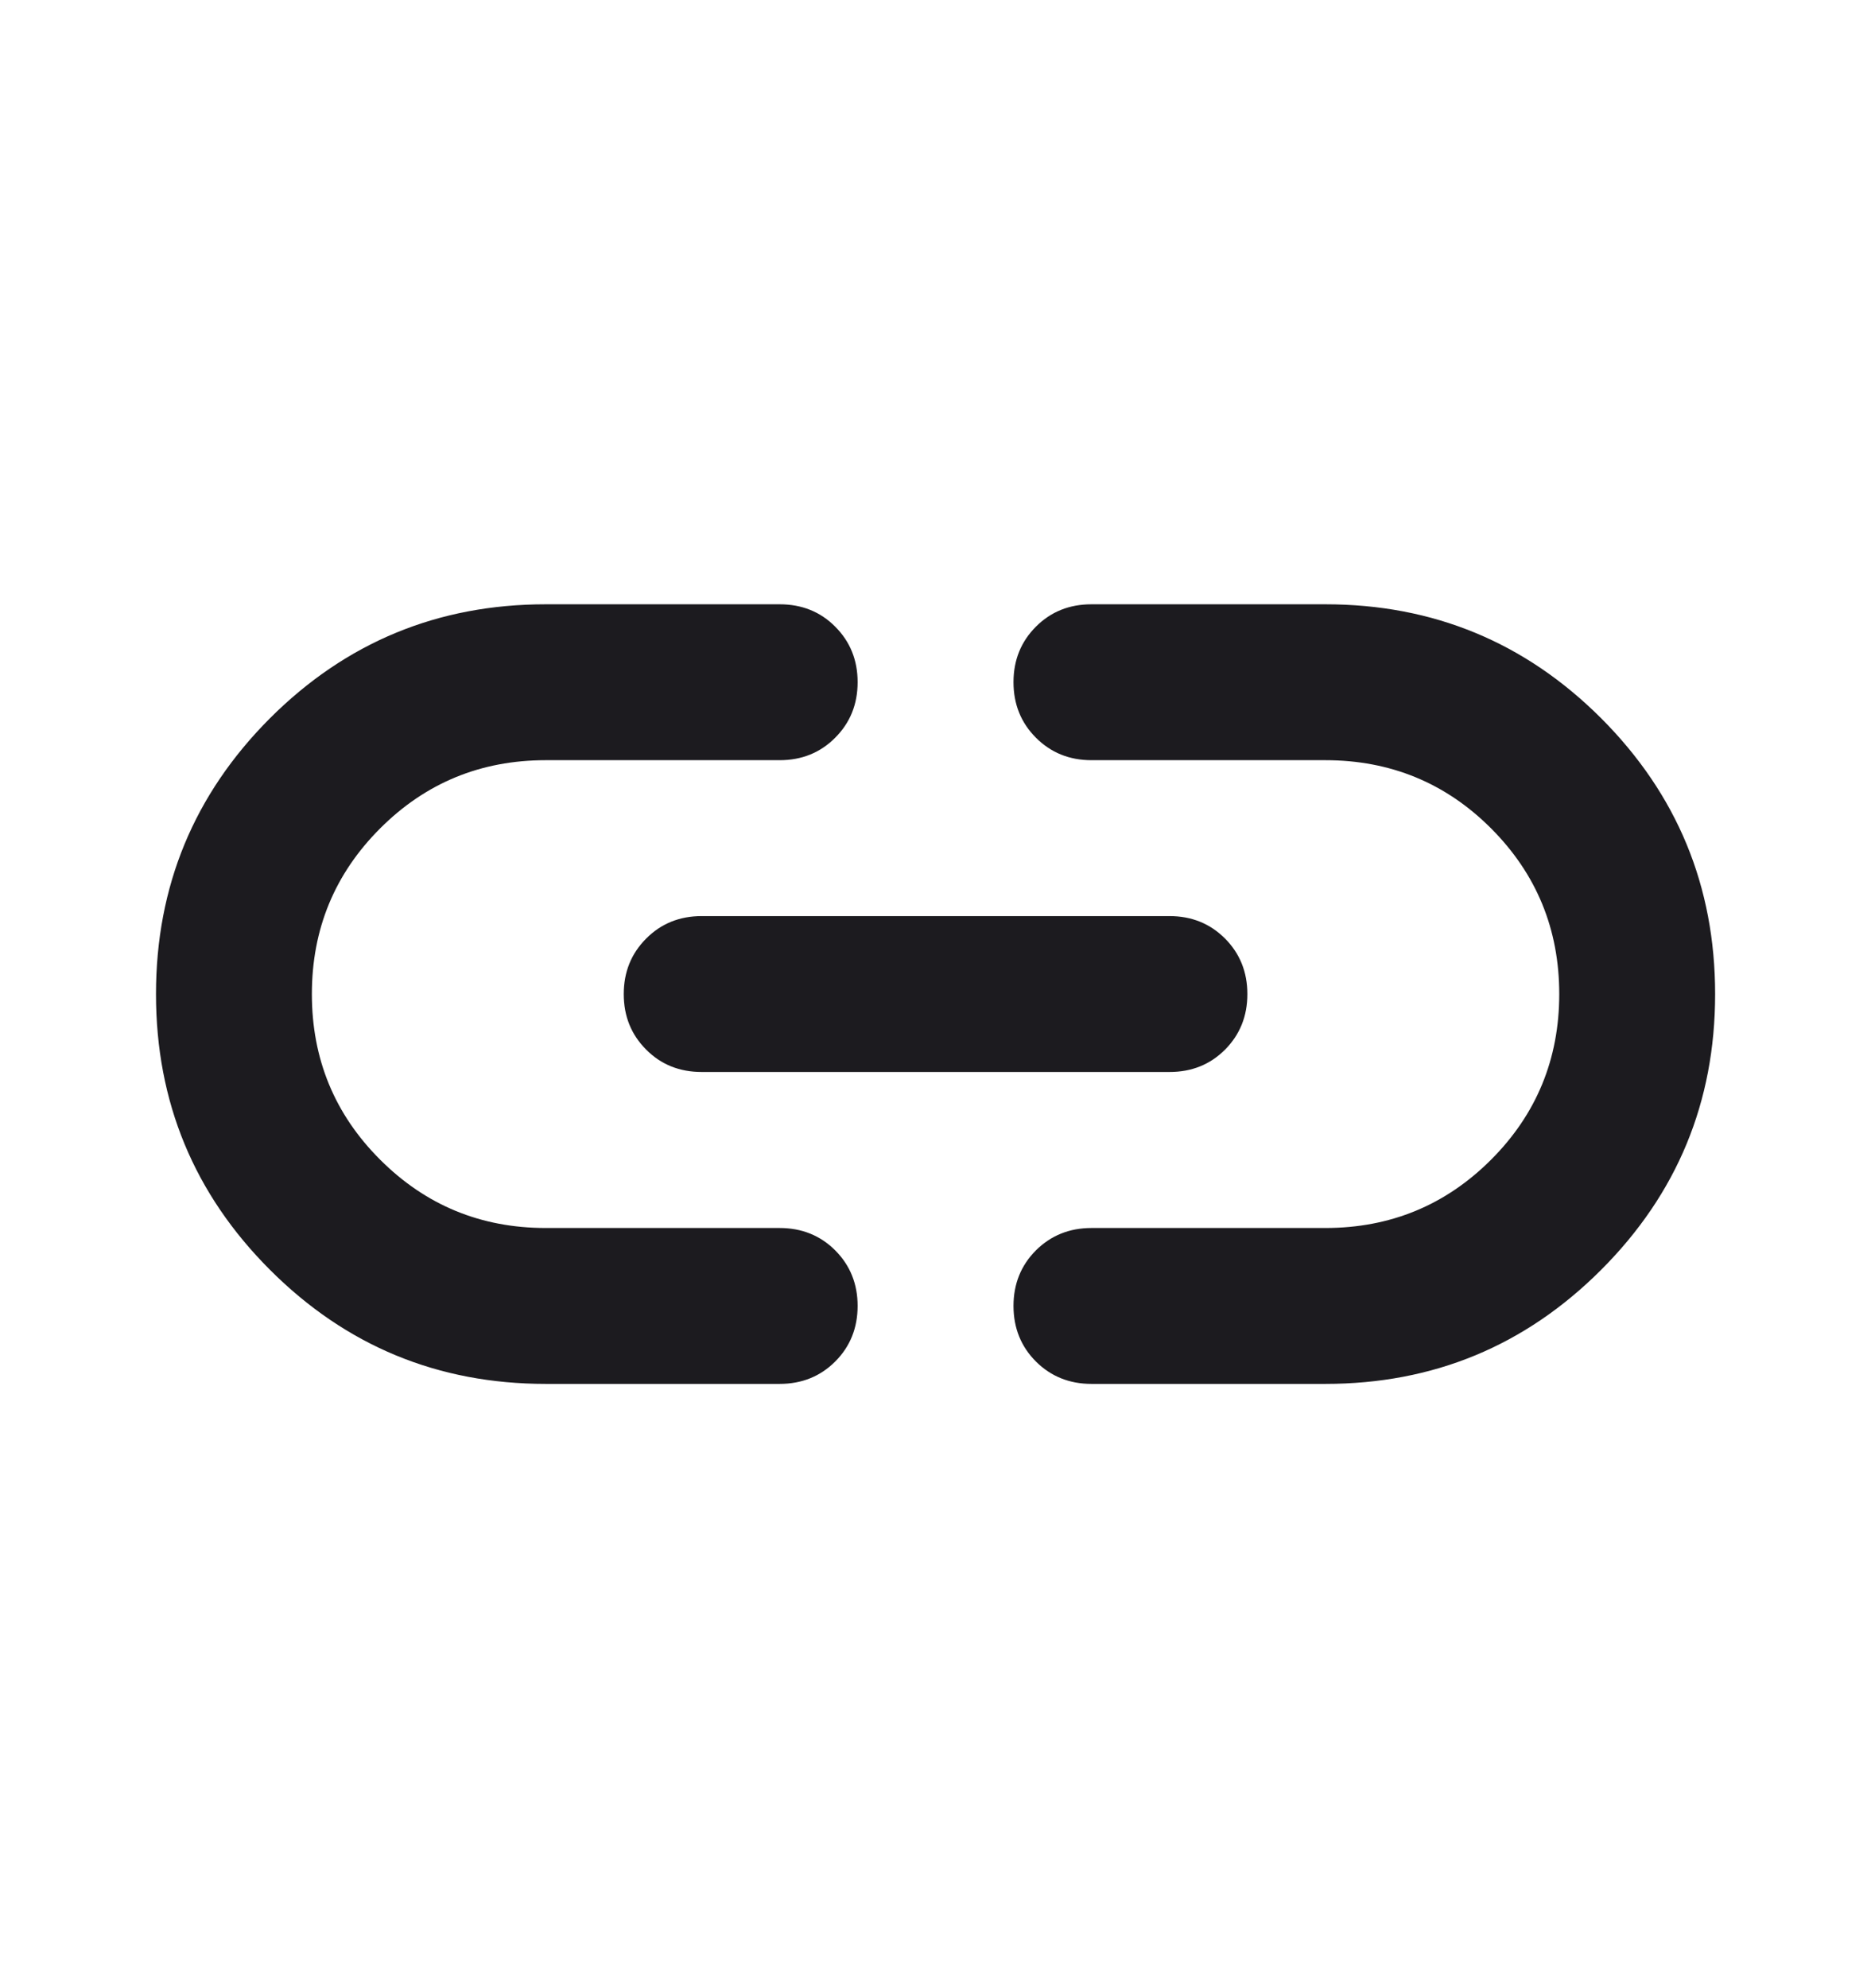 <svg width="16" height="17" viewBox="0 0 16 17" fill="none" xmlns="http://www.w3.org/2000/svg">
<mask id="mask0_246_1973" style="mask-type:alpha" maskUnits="userSpaceOnUse" x="0" y="0" width="16" height="17">
<rect y="0.5" width="16" height="16" fill="#D9D9D9"/>
</mask>
<g mask="url(#mask0_246_1973)">
<path d="M4.667 11.833C3.745 11.833 2.959 11.508 2.309 10.858C1.659 10.208 1.334 9.422 1.334 8.5C1.334 7.578 1.659 6.792 2.309 6.141C2.959 5.492 3.745 5.167 4.667 5.167H6.667C6.856 5.167 7.015 5.23 7.142 5.358C7.27 5.486 7.334 5.644 7.334 5.833C7.334 6.022 7.27 6.18 7.142 6.308C7.015 6.436 6.856 6.5 6.667 6.5H4.667C4.112 6.5 3.64 6.694 3.251 7.083C2.862 7.472 2.667 7.944 2.667 8.5C2.667 9.055 2.862 9.528 3.251 9.916C3.64 10.305 4.112 10.5 4.667 10.5H6.667C6.856 10.5 7.015 10.564 7.142 10.691C7.27 10.819 7.334 10.978 7.334 11.166C7.334 11.355 7.27 11.514 7.142 11.642C7.015 11.769 6.856 11.833 6.667 11.833H4.667ZM6.001 9.166C5.812 9.166 5.653 9.103 5.526 8.975C5.398 8.847 5.334 8.689 5.334 8.5C5.334 8.311 5.398 8.153 5.526 8.025C5.653 7.897 5.812 7.833 6.001 7.833H10.001C10.19 7.833 10.348 7.897 10.476 8.025C10.603 8.153 10.667 8.311 10.667 8.5C10.667 8.689 10.603 8.847 10.476 8.975C10.348 9.103 10.19 9.166 10.001 9.166H6.001ZM9.334 11.833C9.145 11.833 8.987 11.769 8.859 11.642C8.731 11.514 8.667 11.355 8.667 11.166C8.667 10.978 8.731 10.819 8.859 10.691C8.987 10.564 9.145 10.5 9.334 10.5H11.334C11.889 10.5 12.362 10.305 12.751 9.916C13.139 9.528 13.334 9.055 13.334 8.5C13.334 7.944 13.139 7.472 12.751 7.083C12.362 6.694 11.889 6.5 11.334 6.5H9.334C9.145 6.5 8.987 6.436 8.859 6.308C8.731 6.18 8.667 6.022 8.667 5.833C8.667 5.644 8.731 5.486 8.859 5.358C8.987 5.23 9.145 5.167 9.334 5.167H11.334C12.256 5.167 13.042 5.492 13.692 6.141C14.342 6.792 14.667 7.578 14.667 8.5C14.667 9.422 14.342 10.208 13.692 10.858C13.042 11.508 12.256 11.833 11.334 11.833H9.334Z" fill="#1C1B1F"/>
</g>
</svg>
